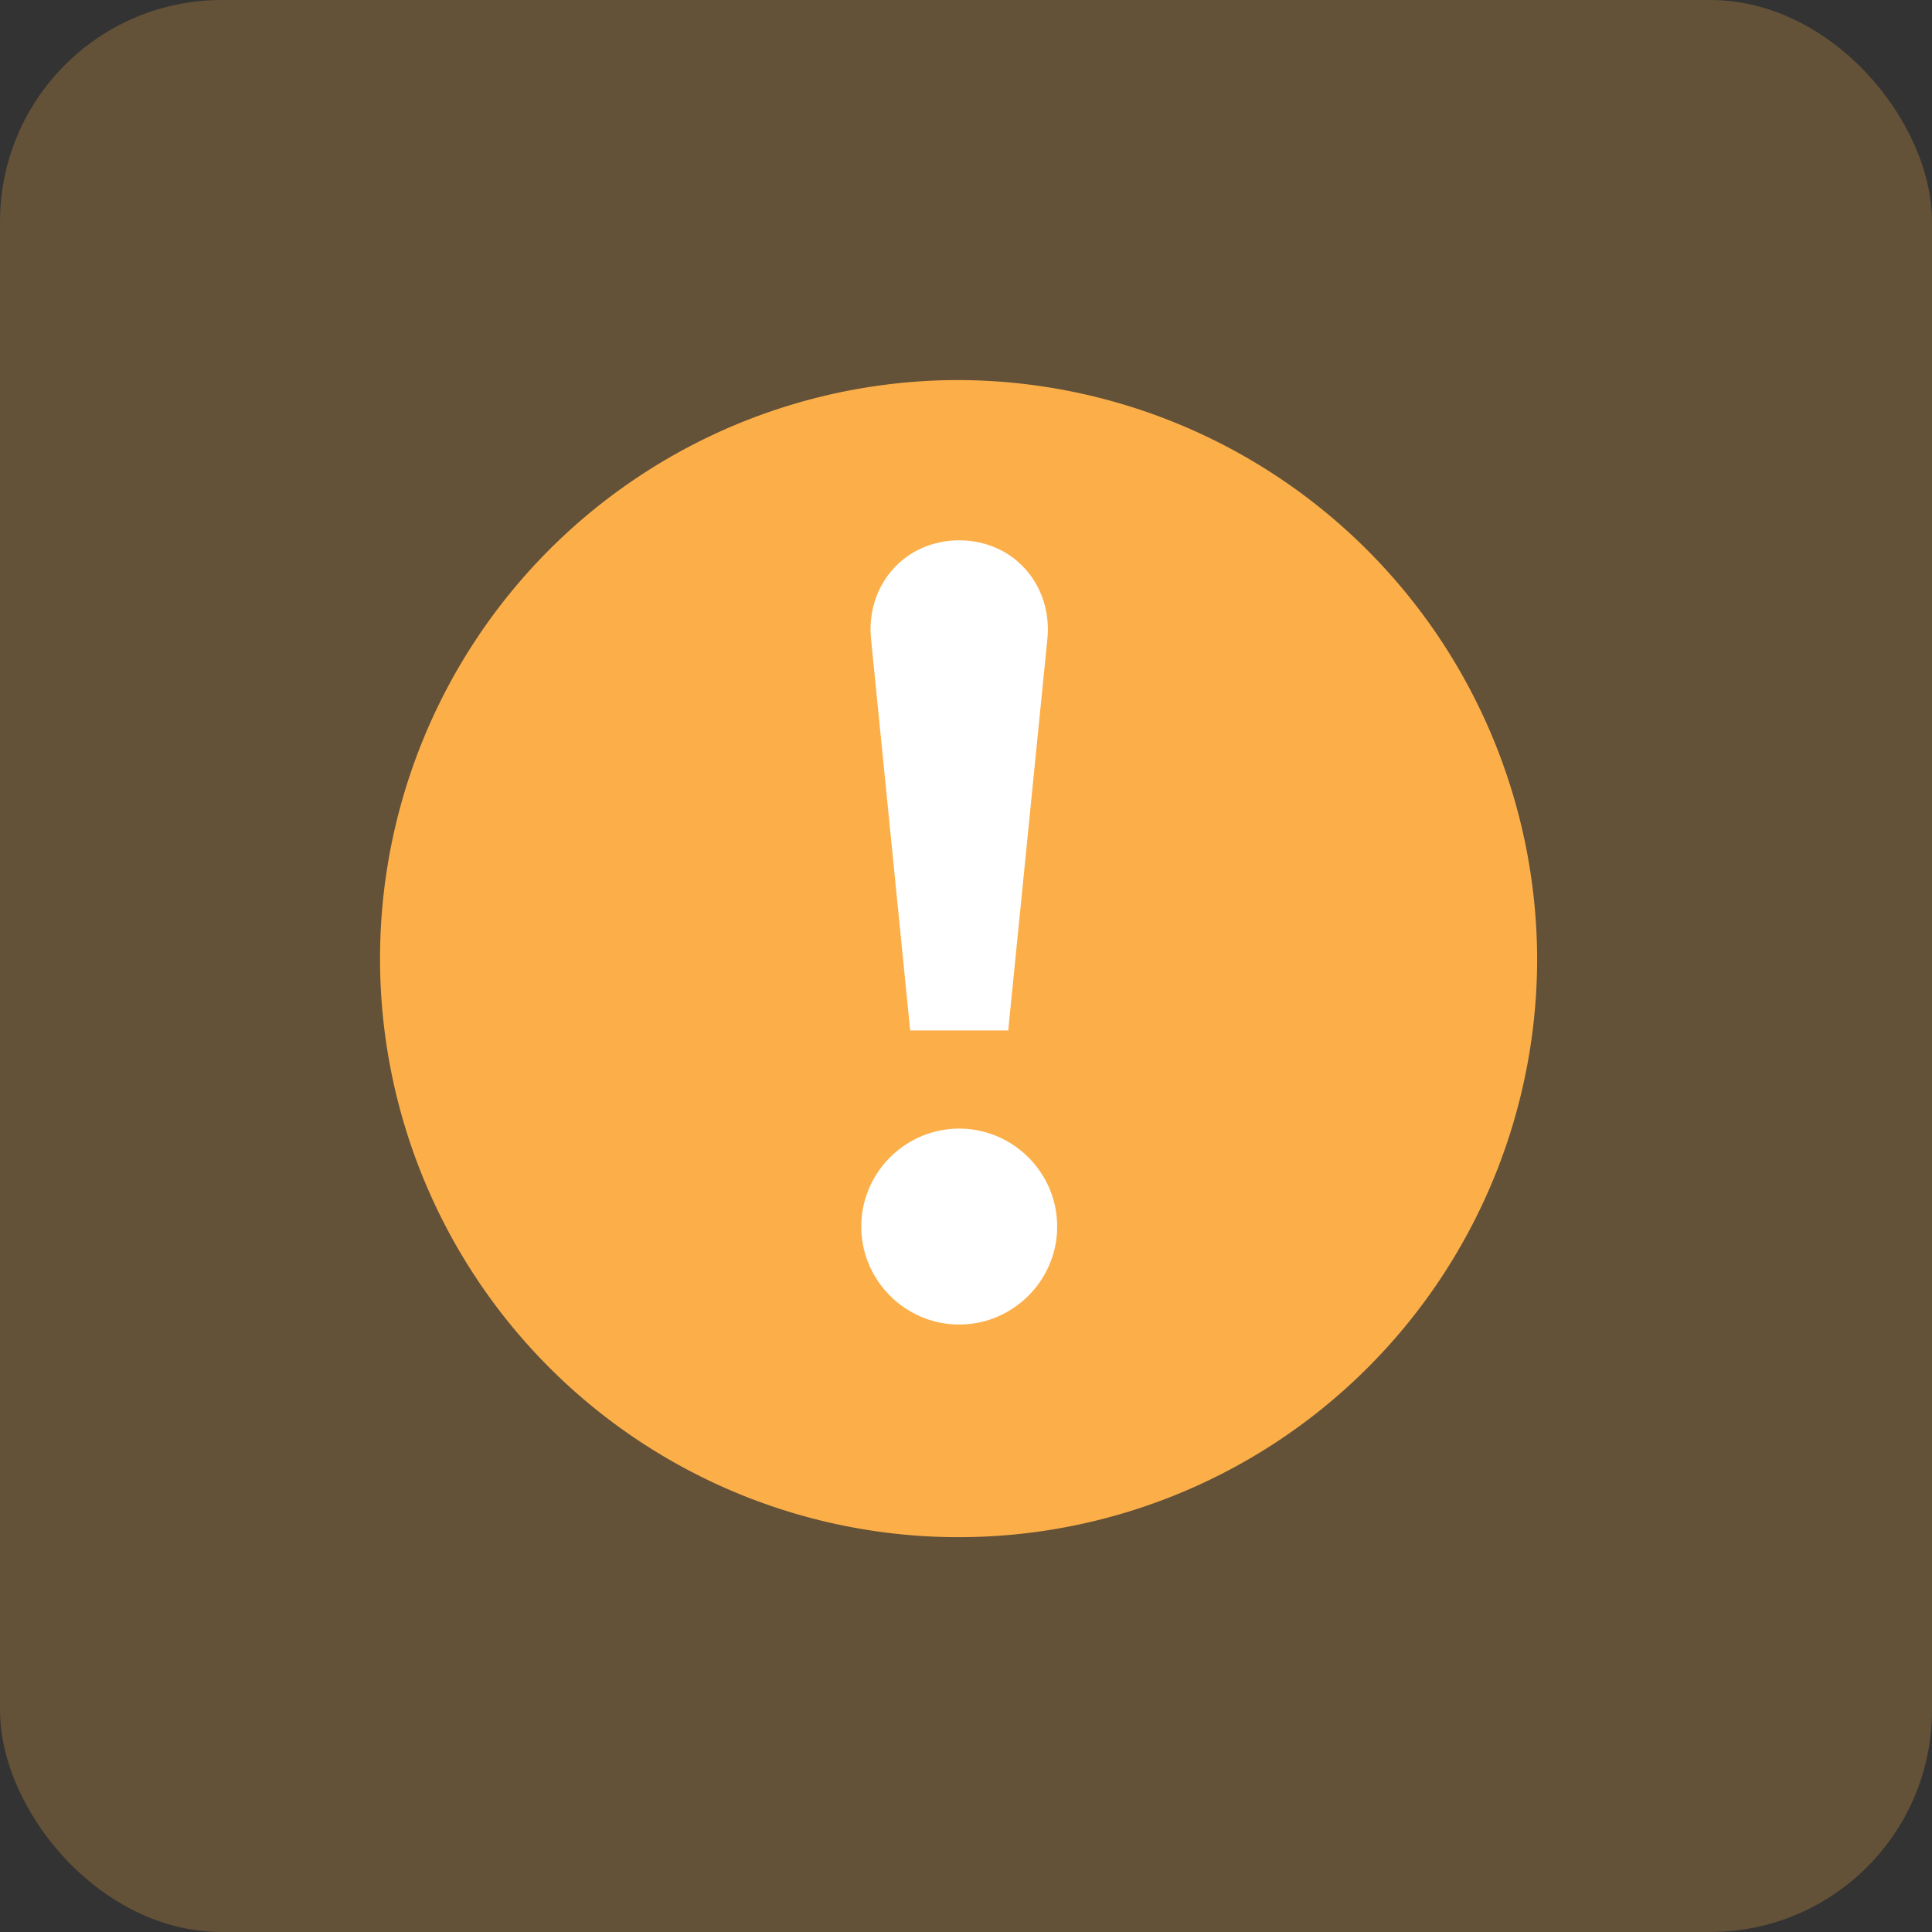 <svg xmlns="http://www.w3.org/2000/svg" xmlns:xlink="http://www.w3.org/1999/xlink" width="61" height="61" viewBox="0 0 61 61"><rect x="0" y="0" width="61" height="61" fill="#333333" stroke="none"/><defs><style>.a{fill:none;stroke:#707070;}.b,.c{fill:#fcaf49;}.b{opacity:0.24;}.d{clip-path:url(#a);}.e{fill:#fff;}</style><clipPath id="a"><rect class="a" width="29" height="29" rx="14.5" transform="translate(986.64 460)"/></clipPath></defs><g transform="translate(-1634 -207)"><rect class="b" width="61" height="61" rx="7" transform="translate(1634 207)"/><path class="c" d="M18.267,0A18.267,18.267,0,1,0,36.533,18.267,18.32,18.32,0,0,0,18.267,0Z" transform="translate(1646 219)"/><g class="d" transform="translate(662.36 -238)"><path class="e" d="M35,35H0V0H35V35ZM18.286,1.965A15.475,15.475,0,1,0,33.761,17.439,15.492,15.492,0,0,0,18.286,1.965Zm0,27.855a3.056,3.056,0,0,1-1.2-.244,3.125,3.125,0,0,1-1.649-1.649,3.079,3.079,0,0,1,0-2.4,3.125,3.125,0,0,1,1.649-1.649,3.079,3.079,0,0,1,2.4,0,3.125,3.125,0,0,1,1.649,1.649,3.079,3.079,0,0,1,0,2.4,3.125,3.125,0,0,1-1.649,1.649A3.056,3.056,0,0,1,18.286,29.819Zm1.548-9.285H16.738L15.5,8.155a2.976,2.976,0,0,1,.135-1.214,2.736,2.736,0,0,1,.578-.99,2.688,2.688,0,0,1,.909-.652,2.951,2.951,0,0,1,2.327,0,2.688,2.688,0,0,1,.909.652,2.735,2.735,0,0,1,.578.99,2.976,2.976,0,0,1,.135,1.214l-1.238,12.38Z" transform="translate(983.64 457)"/></g></g></svg>